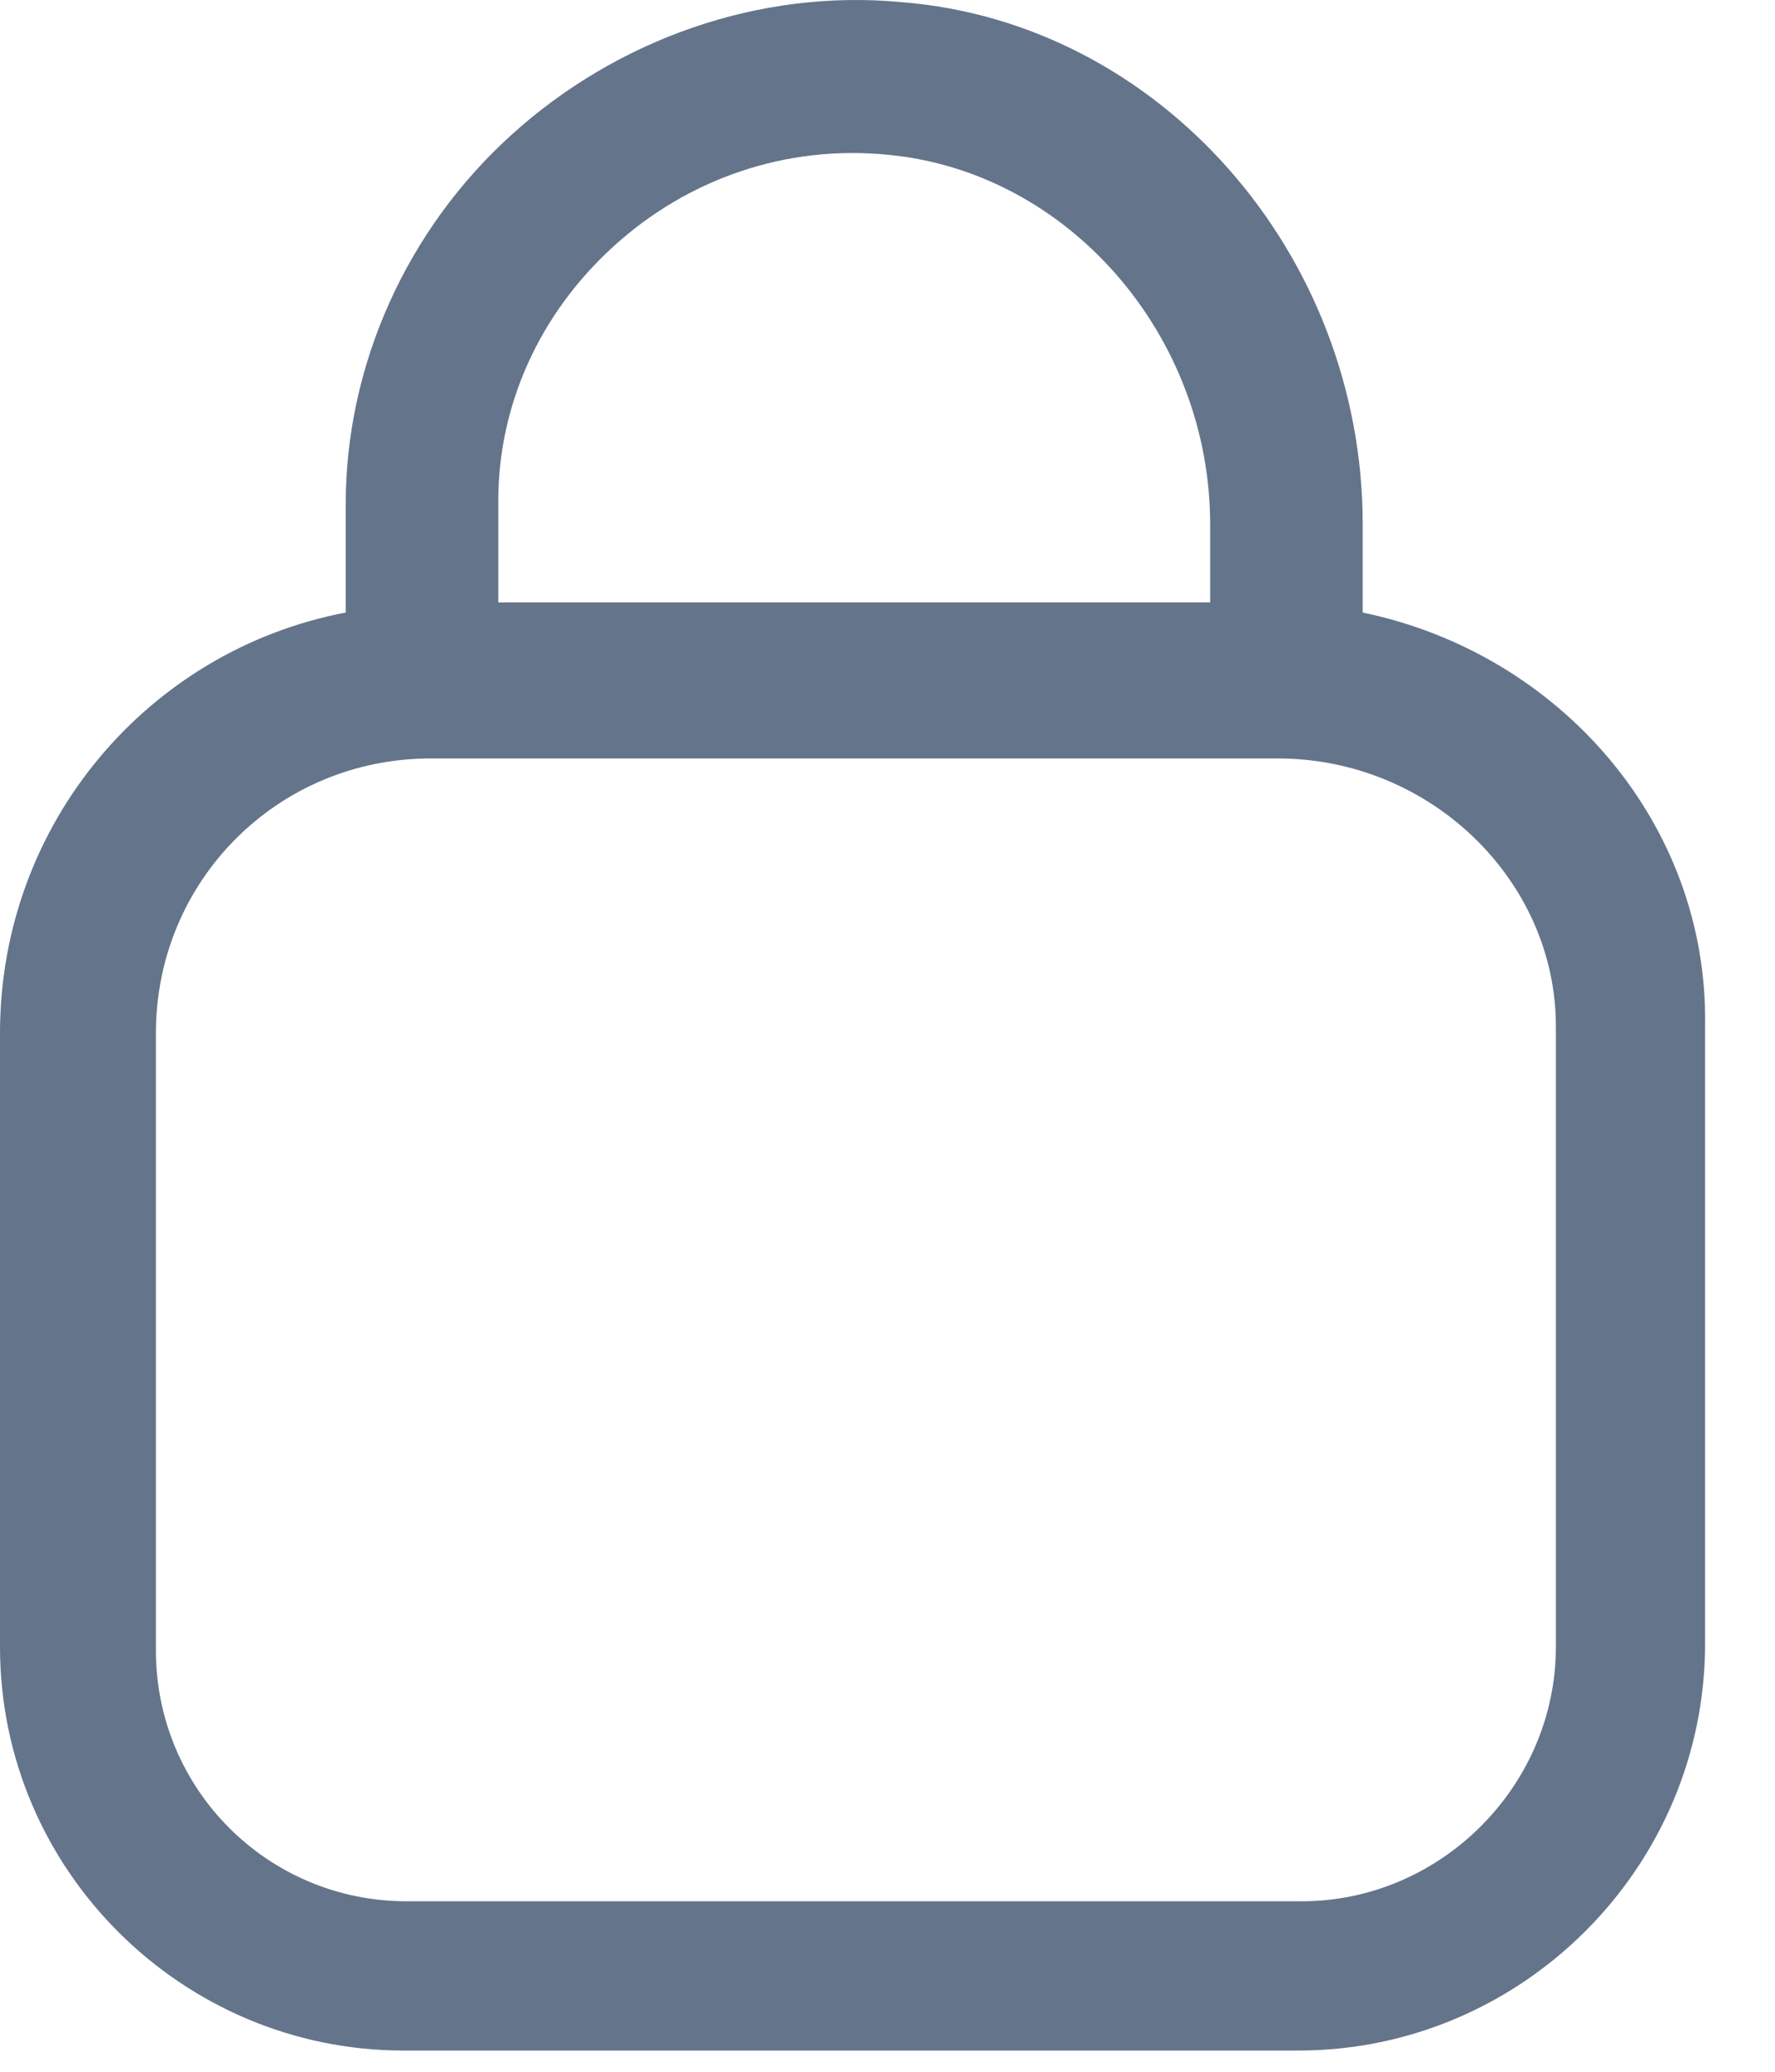 <svg width="18" height="21" viewBox="0 0 18 21" fill="none" xmlns="http://www.w3.org/2000/svg">
<path d="M13.819 6.209V5.316C13.819 2.566 11.756 0.228 9.144 0.022C7.7 -0.116 6.256 0.4 5.191 1.363C4.125 2.325 3.506 3.7 3.506 5.109V6.209C1.512 6.588 0 8.341 0 10.472V16.694C0 18.963 1.856 20.785 4.091 20.785H13.166C15.434 20.785 17.291 18.928 17.291 16.66V10.403C17.325 8.341 15.812 6.622 13.819 6.209ZM6.222 2.497C6.978 1.809 7.975 1.466 9.006 1.569C10.828 1.741 12.272 3.391 12.272 5.316V6.106H5.053V5.075C5.053 4.113 5.466 3.184 6.222 2.497ZM15.778 16.694C15.778 18.103 14.609 19.272 13.2 19.272H4.125C2.716 19.272 1.581 18.138 1.581 16.728V10.472C1.581 8.925 2.819 7.688 4.366 7.688H12.959C14.506 7.688 15.778 8.925 15.778 10.403V16.694Z" fill="#64748B"/>
</svg>

